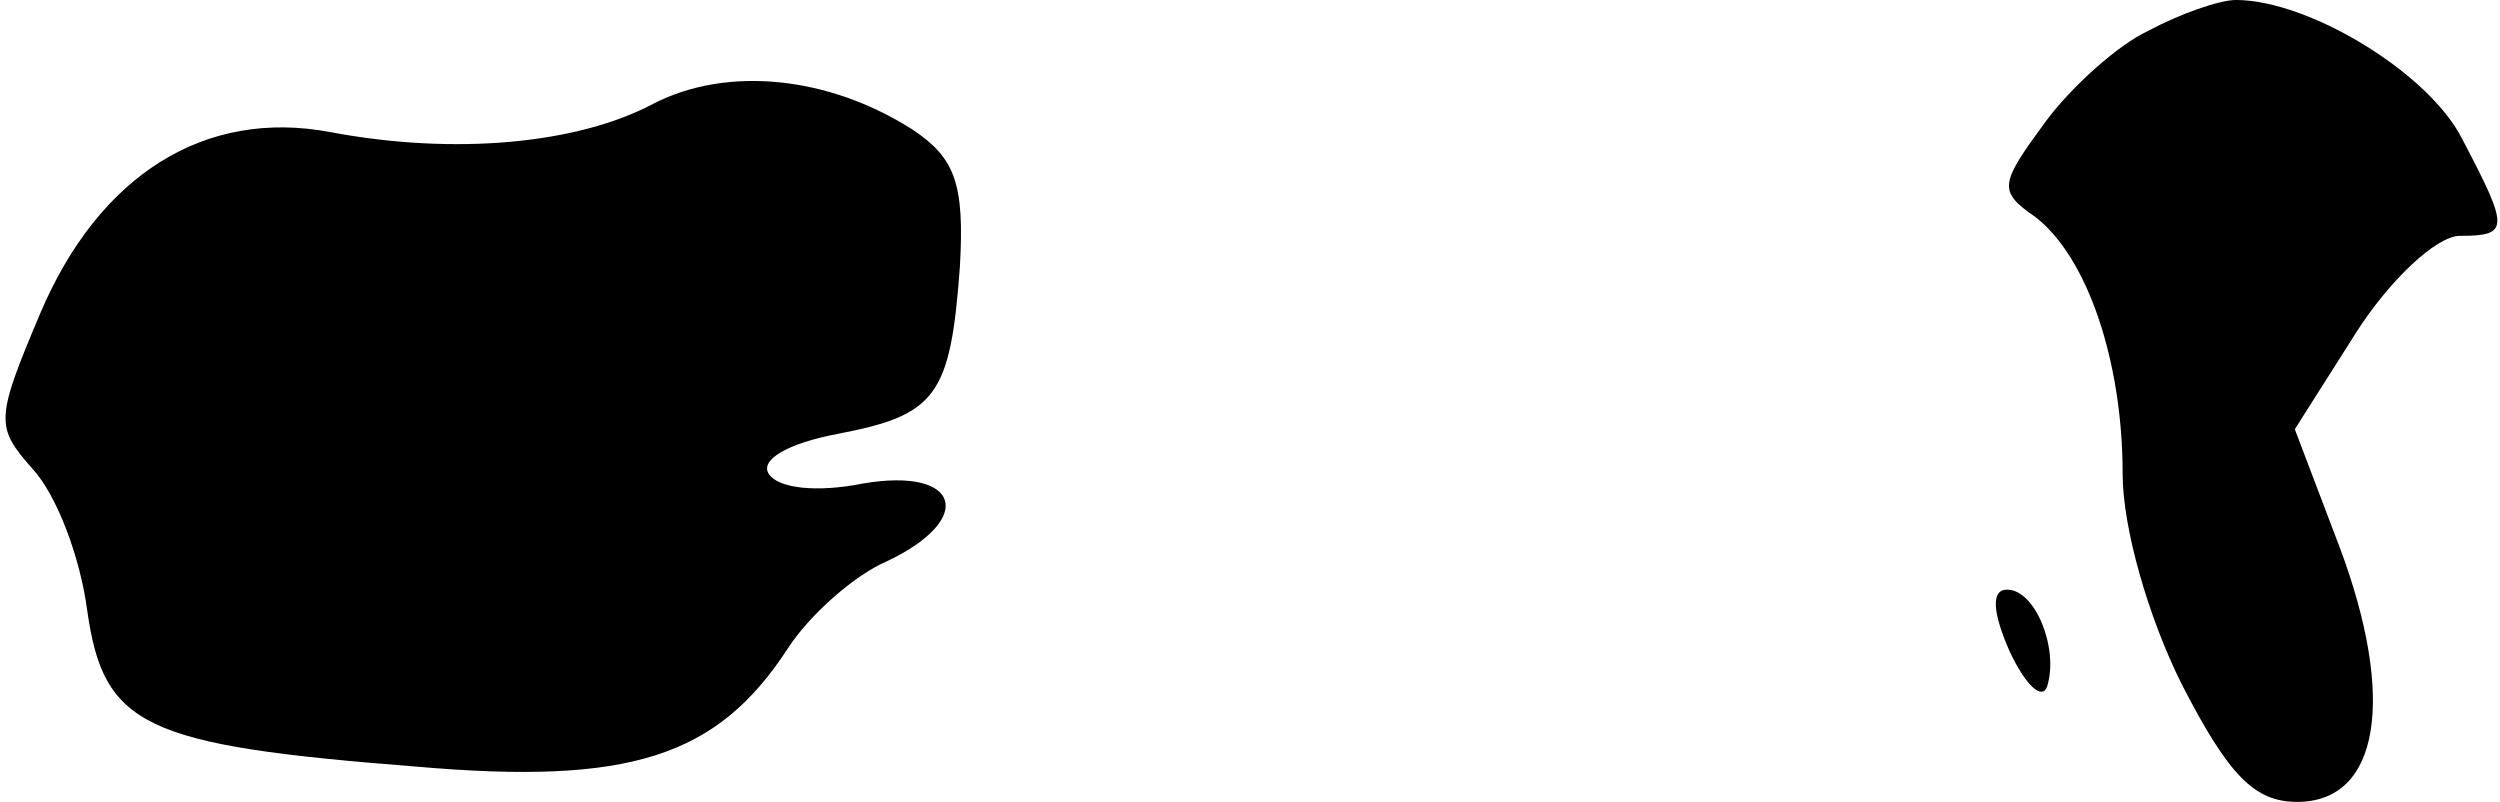 <?xml version="1.0" standalone="no"?>
<!DOCTYPE svg PUBLIC "-//W3C//DTD SVG 20010904//EN"
 "http://www.w3.org/TR/2001/REC-SVG-20010904/DTD/svg10.dtd">
<svg version="1.0" xmlns="http://www.w3.org/2000/svg"
 width="106pt" height="34pt" viewBox="0 0 106 34"
 preserveAspectRatio="xMidYMid meet">
<g transform="translate(0,34) scale(0.1,-0.1)"
fill="#000000" stroke="none">
<path fill="#000000" stroke="none" d="M911 327 c-13 -6 -33 -24 -44 -39 -19
-26 -20 -29 -4 -40 22 -17 37 -61 37 -109 0 -23 11 -61 25 -89 20 -39 31 -50
49 -50 35 0 42 44 18 108 l-19 50 26 41 c14 22 34 41 44 41 21 0 21 3 1 41
-14 28 -65 59 -96 59 -7 0 -24 -6 -37 -13z"/>
<path fill="#000000" stroke="none" d="M277 296 c-32 -17 -84 -22 -137 -12
-53 10 -98 -18 -123 -77 -19 -45 -19 -48 -3 -66 10 -11 20 -37 23 -60 7 -49
24 -57 139 -66 91 -8 128 4 158 50 9 14 28 31 42 37 38 18 31 40 -10 33 -20
-4 -36 -2 -40 4 -4 6 8 13 29 17 42 8 48 16 52 71 2 35 -2 46 -20 58 -36 23
-79 27 -110 11z"/>
<path fill="#000000" stroke="none" d="M852 64 c7 -15 14 -21 16 -15 5 16 -5
41 -17 41 -7 0 -6 -10 1 -26z"/>
</g>
</svg>
